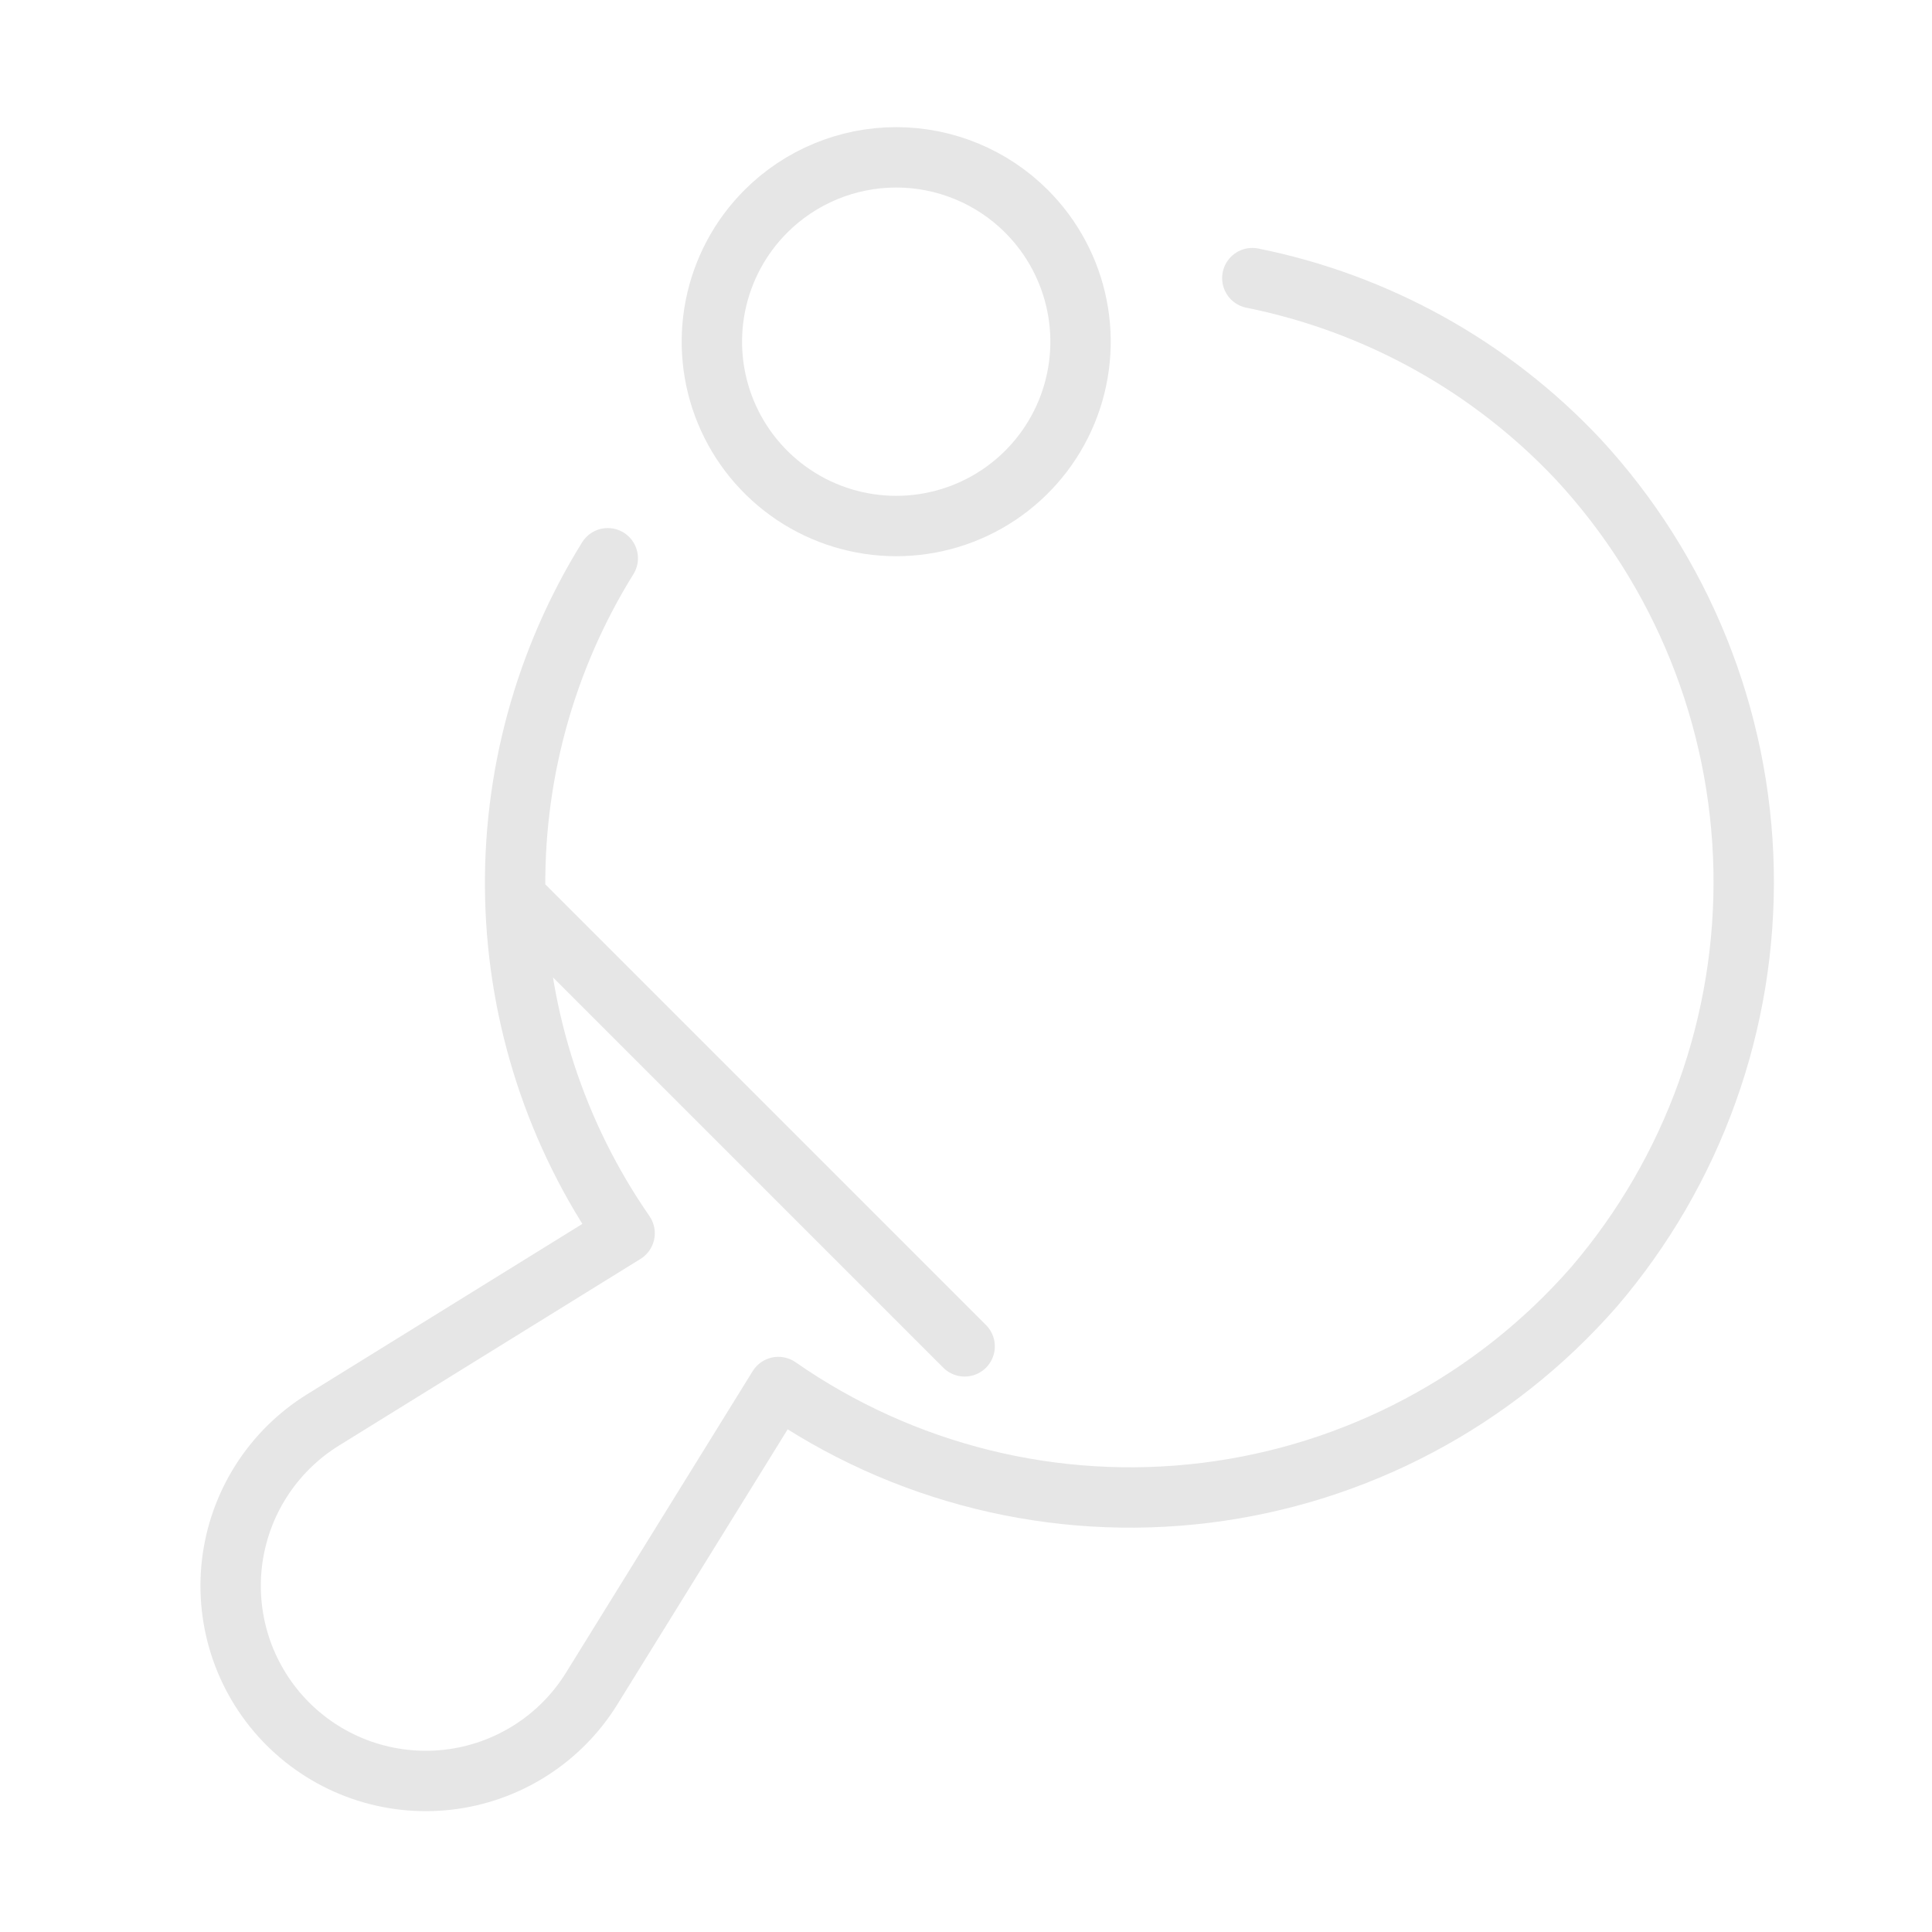 <svg width="64" height="64" viewBox="0 0 64 64" fill="none" xmlns="http://www.w3.org/2000/svg">
<g opacity="0.1">
<path d="M20.133 18.493C18.036 21.869 16.971 25.784 17.07 29.757C17.169 33.729 18.428 37.587 20.691 40.853L10.701 47.037C9.873 47.55 9.171 48.244 8.648 49.067C8.125 49.89 7.796 50.82 7.683 51.788C7.571 52.756 7.679 53.737 7.999 54.658C8.32 55.578 8.844 56.415 9.533 57.104C10.223 57.793 11.059 58.318 11.979 58.638C12.9 58.958 13.881 59.066 14.849 58.954C15.817 58.842 16.747 58.512 17.57 57.989C18.393 57.467 19.087 56.765 19.6 55.936L25.784 45.947C29.908 48.819 34.947 50.068 39.935 49.453C44.923 48.839 49.509 46.405 52.813 42.619C56.1 38.776 57.86 33.86 57.759 28.805C57.658 23.75 55.704 18.908 52.267 15.2C49.38 12.136 45.612 10.044 41.485 9.213M31.955 44.6L17.227 29.872" stroke="black" stroke-width="2" stroke-linecap="round" stroke-linejoin="round"/>
<path d="M25.371 7C24.516 7.854 23.935 8.942 23.699 10.127C23.463 11.311 23.584 12.539 24.046 13.655C24.508 14.771 25.291 15.725 26.295 16.396C27.299 17.067 28.48 17.425 29.688 17.425C30.896 17.425 32.077 17.067 33.081 16.396C34.085 15.725 34.868 14.771 35.33 13.655C35.792 12.539 35.913 11.311 35.677 10.127C35.441 8.942 34.859 7.854 34.005 7C32.86 5.855 31.307 5.212 29.688 5.212C28.069 5.212 26.516 5.855 25.371 7Z" stroke="black" stroke-width="2" stroke-linecap="round" stroke-linejoin="round"/>
</g>
</svg>

